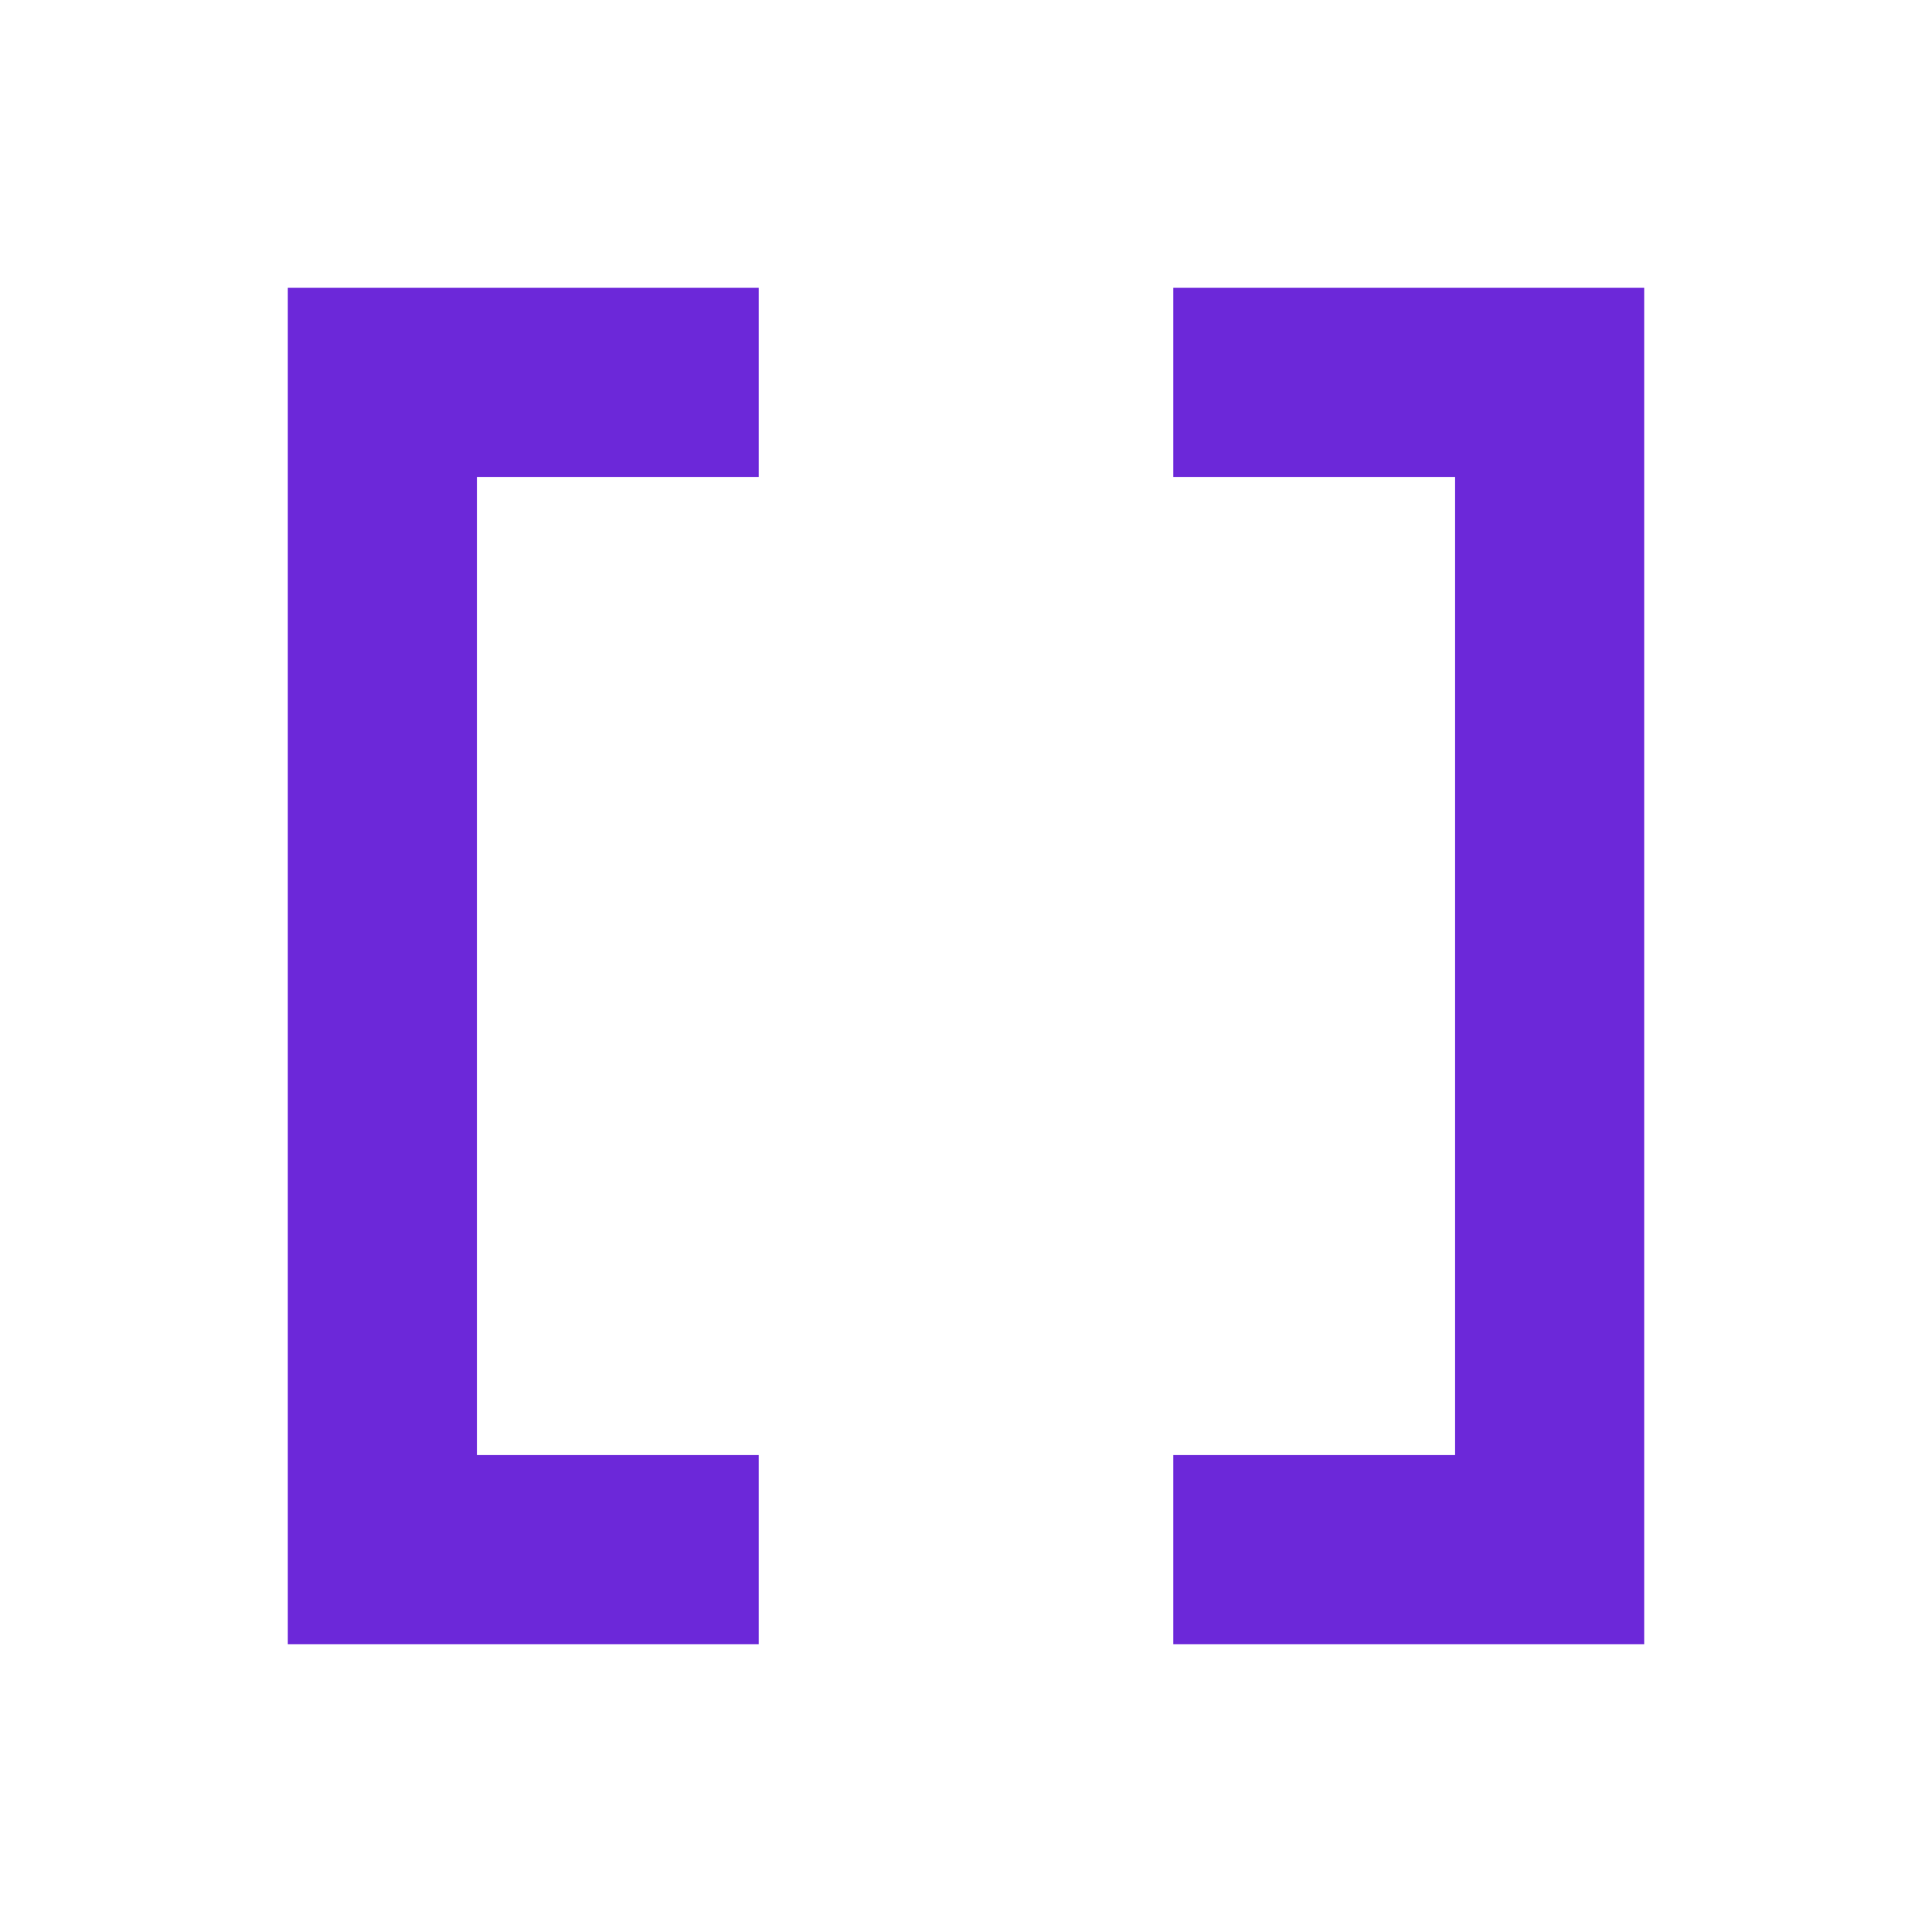 <svg xmlns="http://www.w3.org/2000/svg" height="48" viewBox="0 -960 960 960" width="48"><path d="M583-143v-94h140v-486H583v-94h234v674H583Zm-440 0v-674h234v94H237v486h140v94H143Z" fill="#6C28D9"/></svg>
